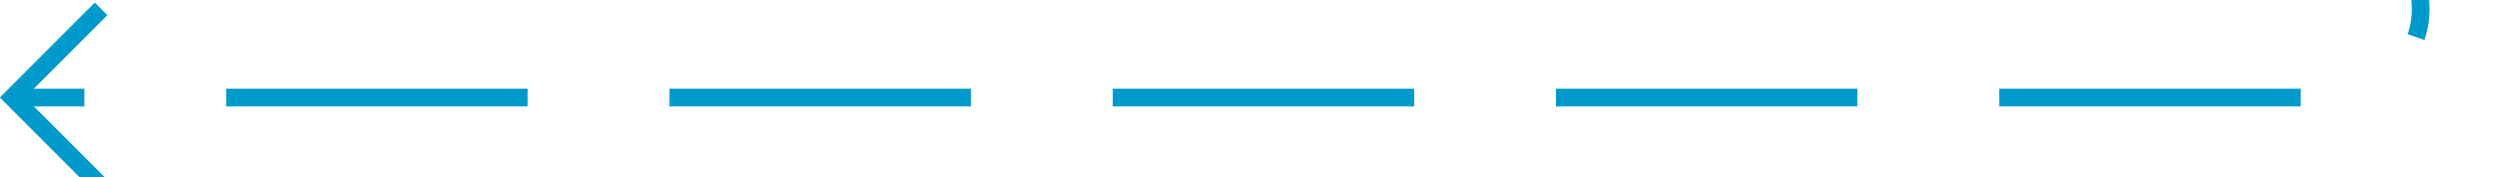 ﻿<?xml version="1.0" encoding="utf-8"?>
<svg version="1.1" xmlns:xlink="http://www.w3.org/1999/xlink" width="141px" height="10px" preserveAspectRatio="xMinYMid meet" viewBox="998 203  141 8" xmlns="http://www.w3.org/2000/svg">
  <path d="M 1271 171.5  L 1139 171.5  A 5 5 0 0 0 1134.5 176.5 L 1134.5 202  A 5 5 0 0 1 1129.5 207.5 L 999 207.5  " stroke-width="1" stroke-dasharray="17,8" stroke="#0099cc" fill="none" />
  <path d="M 1004.054 212.146  L 999.407 207.5  L 1004.054 202.854  L 1003.346 202.146  L 998.346 207.146  L 997.993 207.5  L 998.346 207.854  L 1003.346 212.854  L 1004.054 212.146  Z " fill-rule="nonzero" fill="#0099cc" stroke="none" />
</svg>